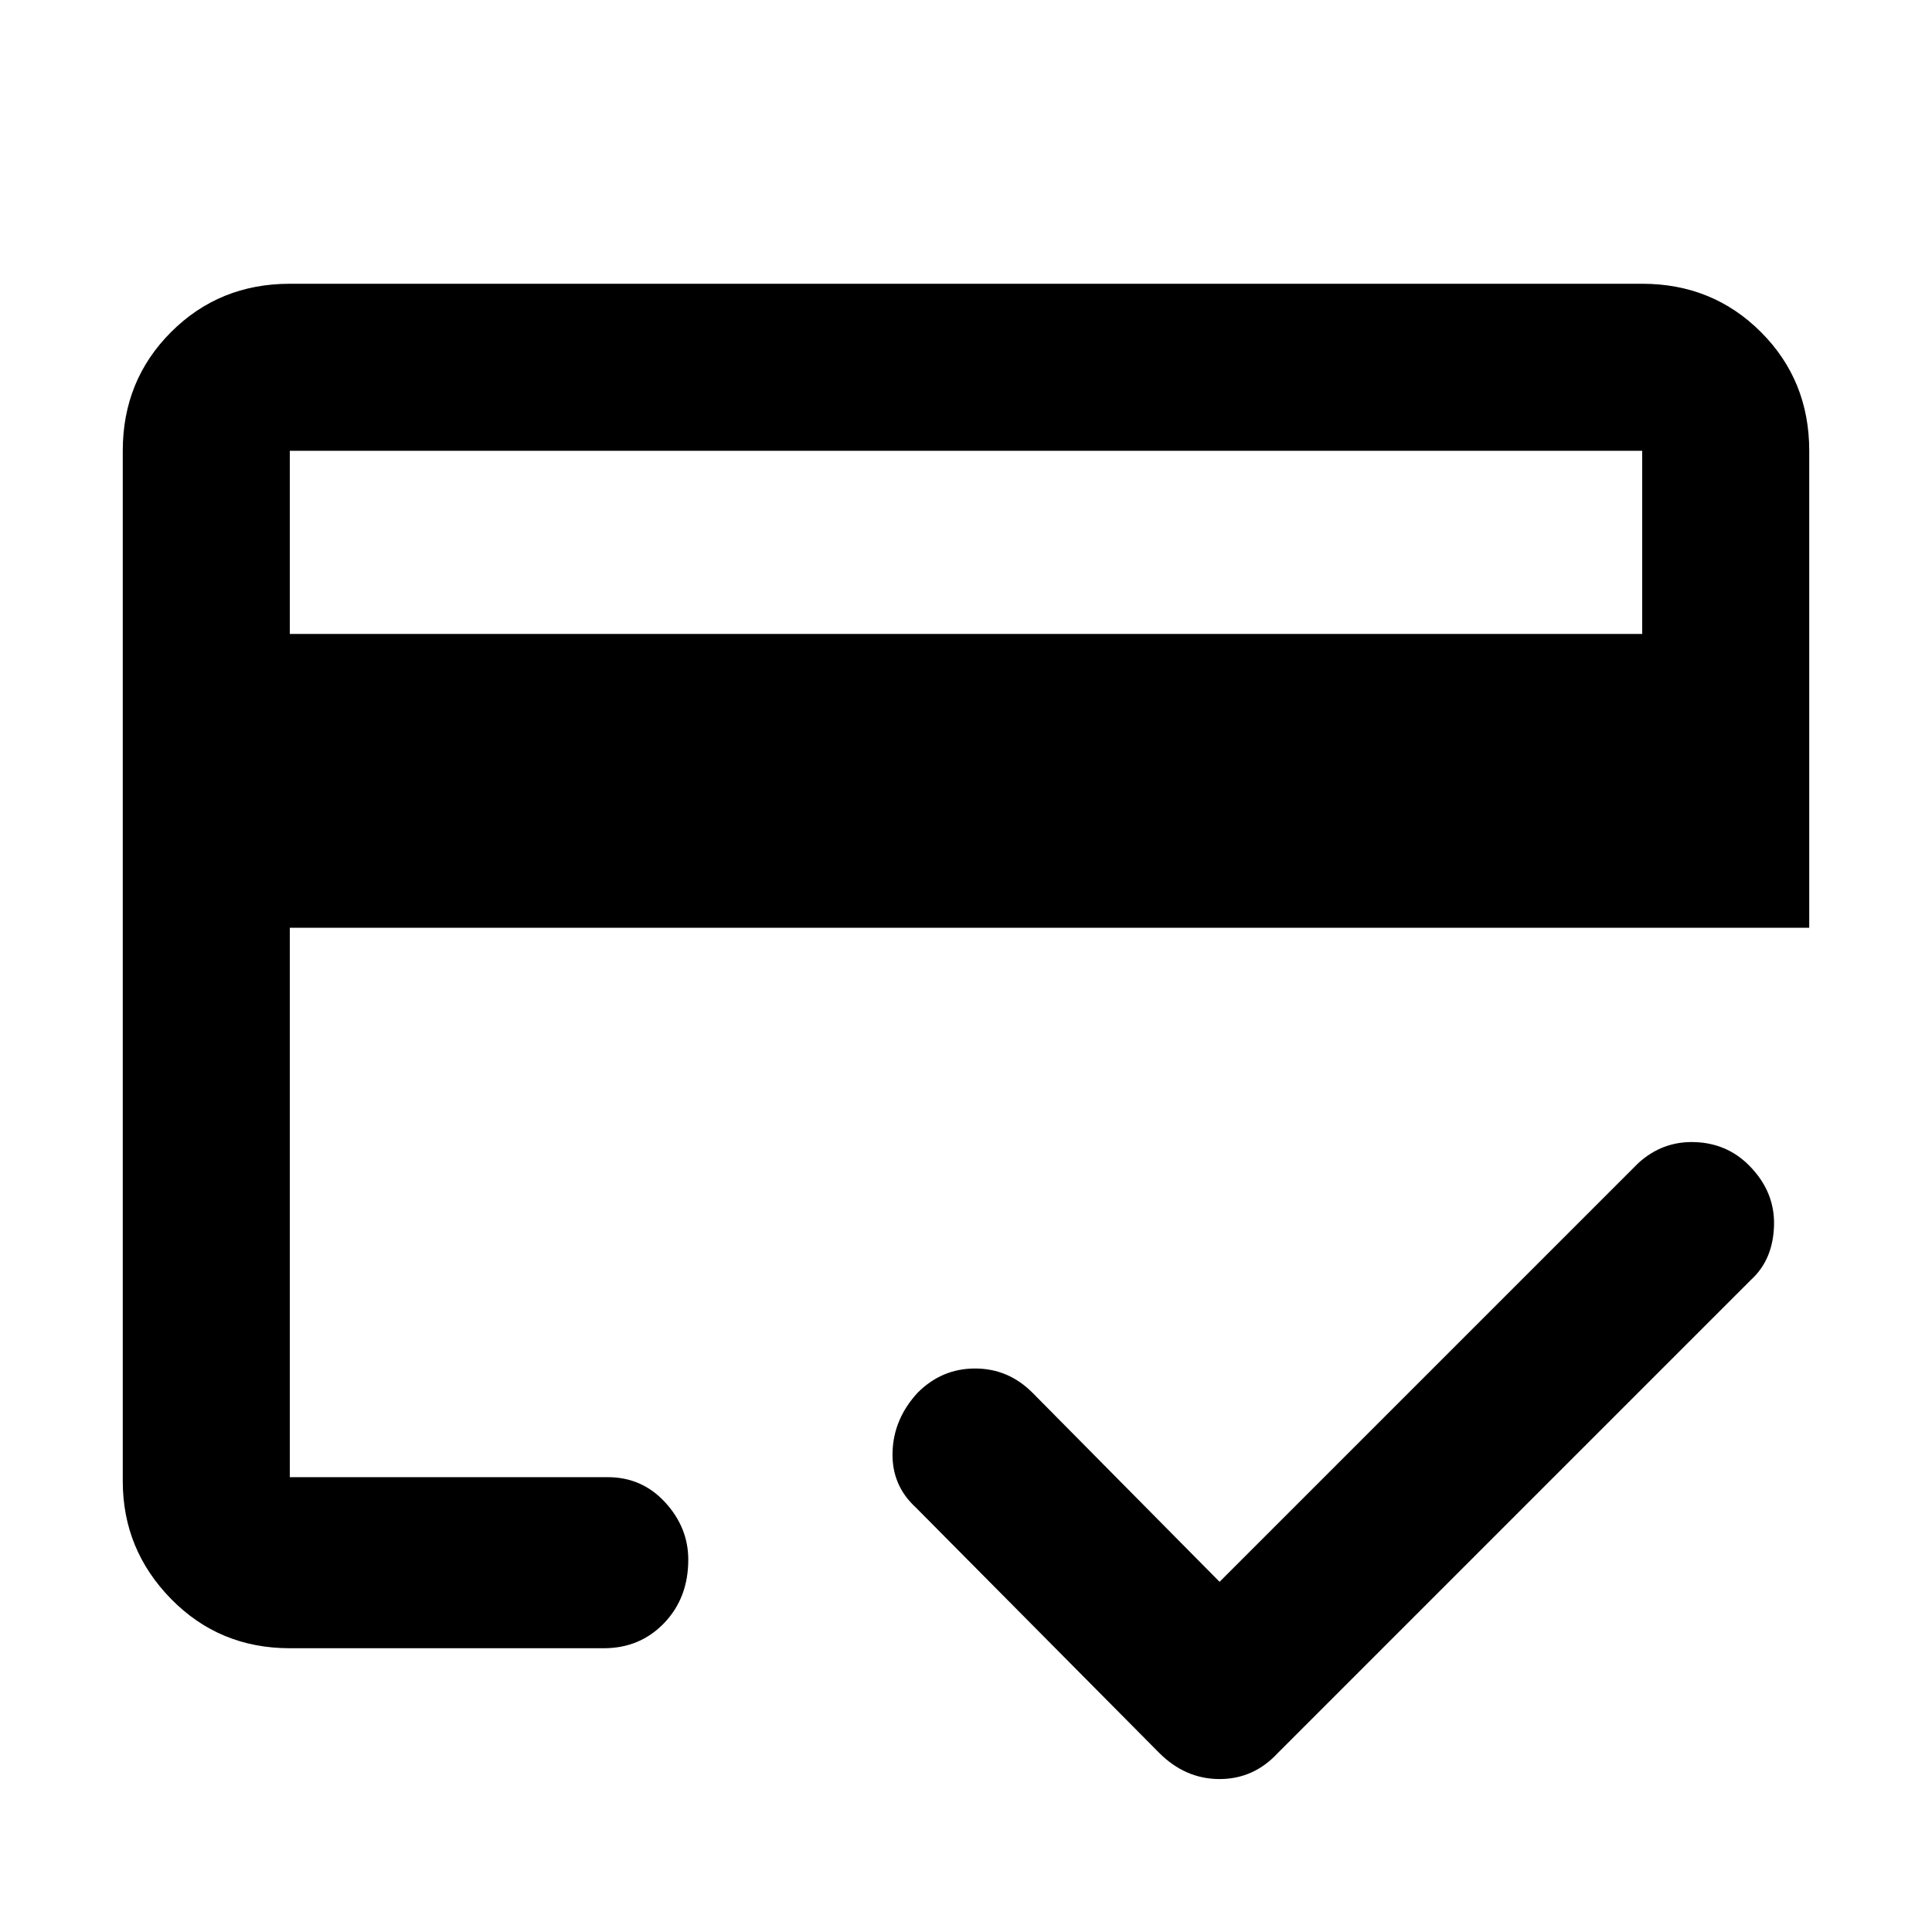 <svg xmlns="http://www.w3.org/2000/svg" height="48" width="48"><path d="M7.2 15.75h33.6V11.2H7.2ZM3.05 11.2q0-1.75 1.2-2.95 1.2-1.2 2.95-1.2h33.6q1.75 0 2.95 1.2 1.2 1.2 1.2 2.95v11.85H7.2V36.7h7.9q.85 0 1.425.625.575.625.575 1.425 0 .95-.6 1.575t-1.5.625H7.2q-1.75 0-2.95-1.225-1.2-1.225-1.2-2.925ZM30.3 39.3l10.4-10.4q.6-.55 1.4-.525.8.025 1.35.575.65.65.625 1.5-.025.85-.575 1.35L31.75 43.55q-.6.65-1.45.65t-1.5-.65l-6.05-6.1q-.6-.55-.575-1.375.025-.825.625-1.475.6-.6 1.425-.6.825 0 1.425.6ZM7.2 11.2v25.5V30.65 35.2v-24Z"/></svg>
